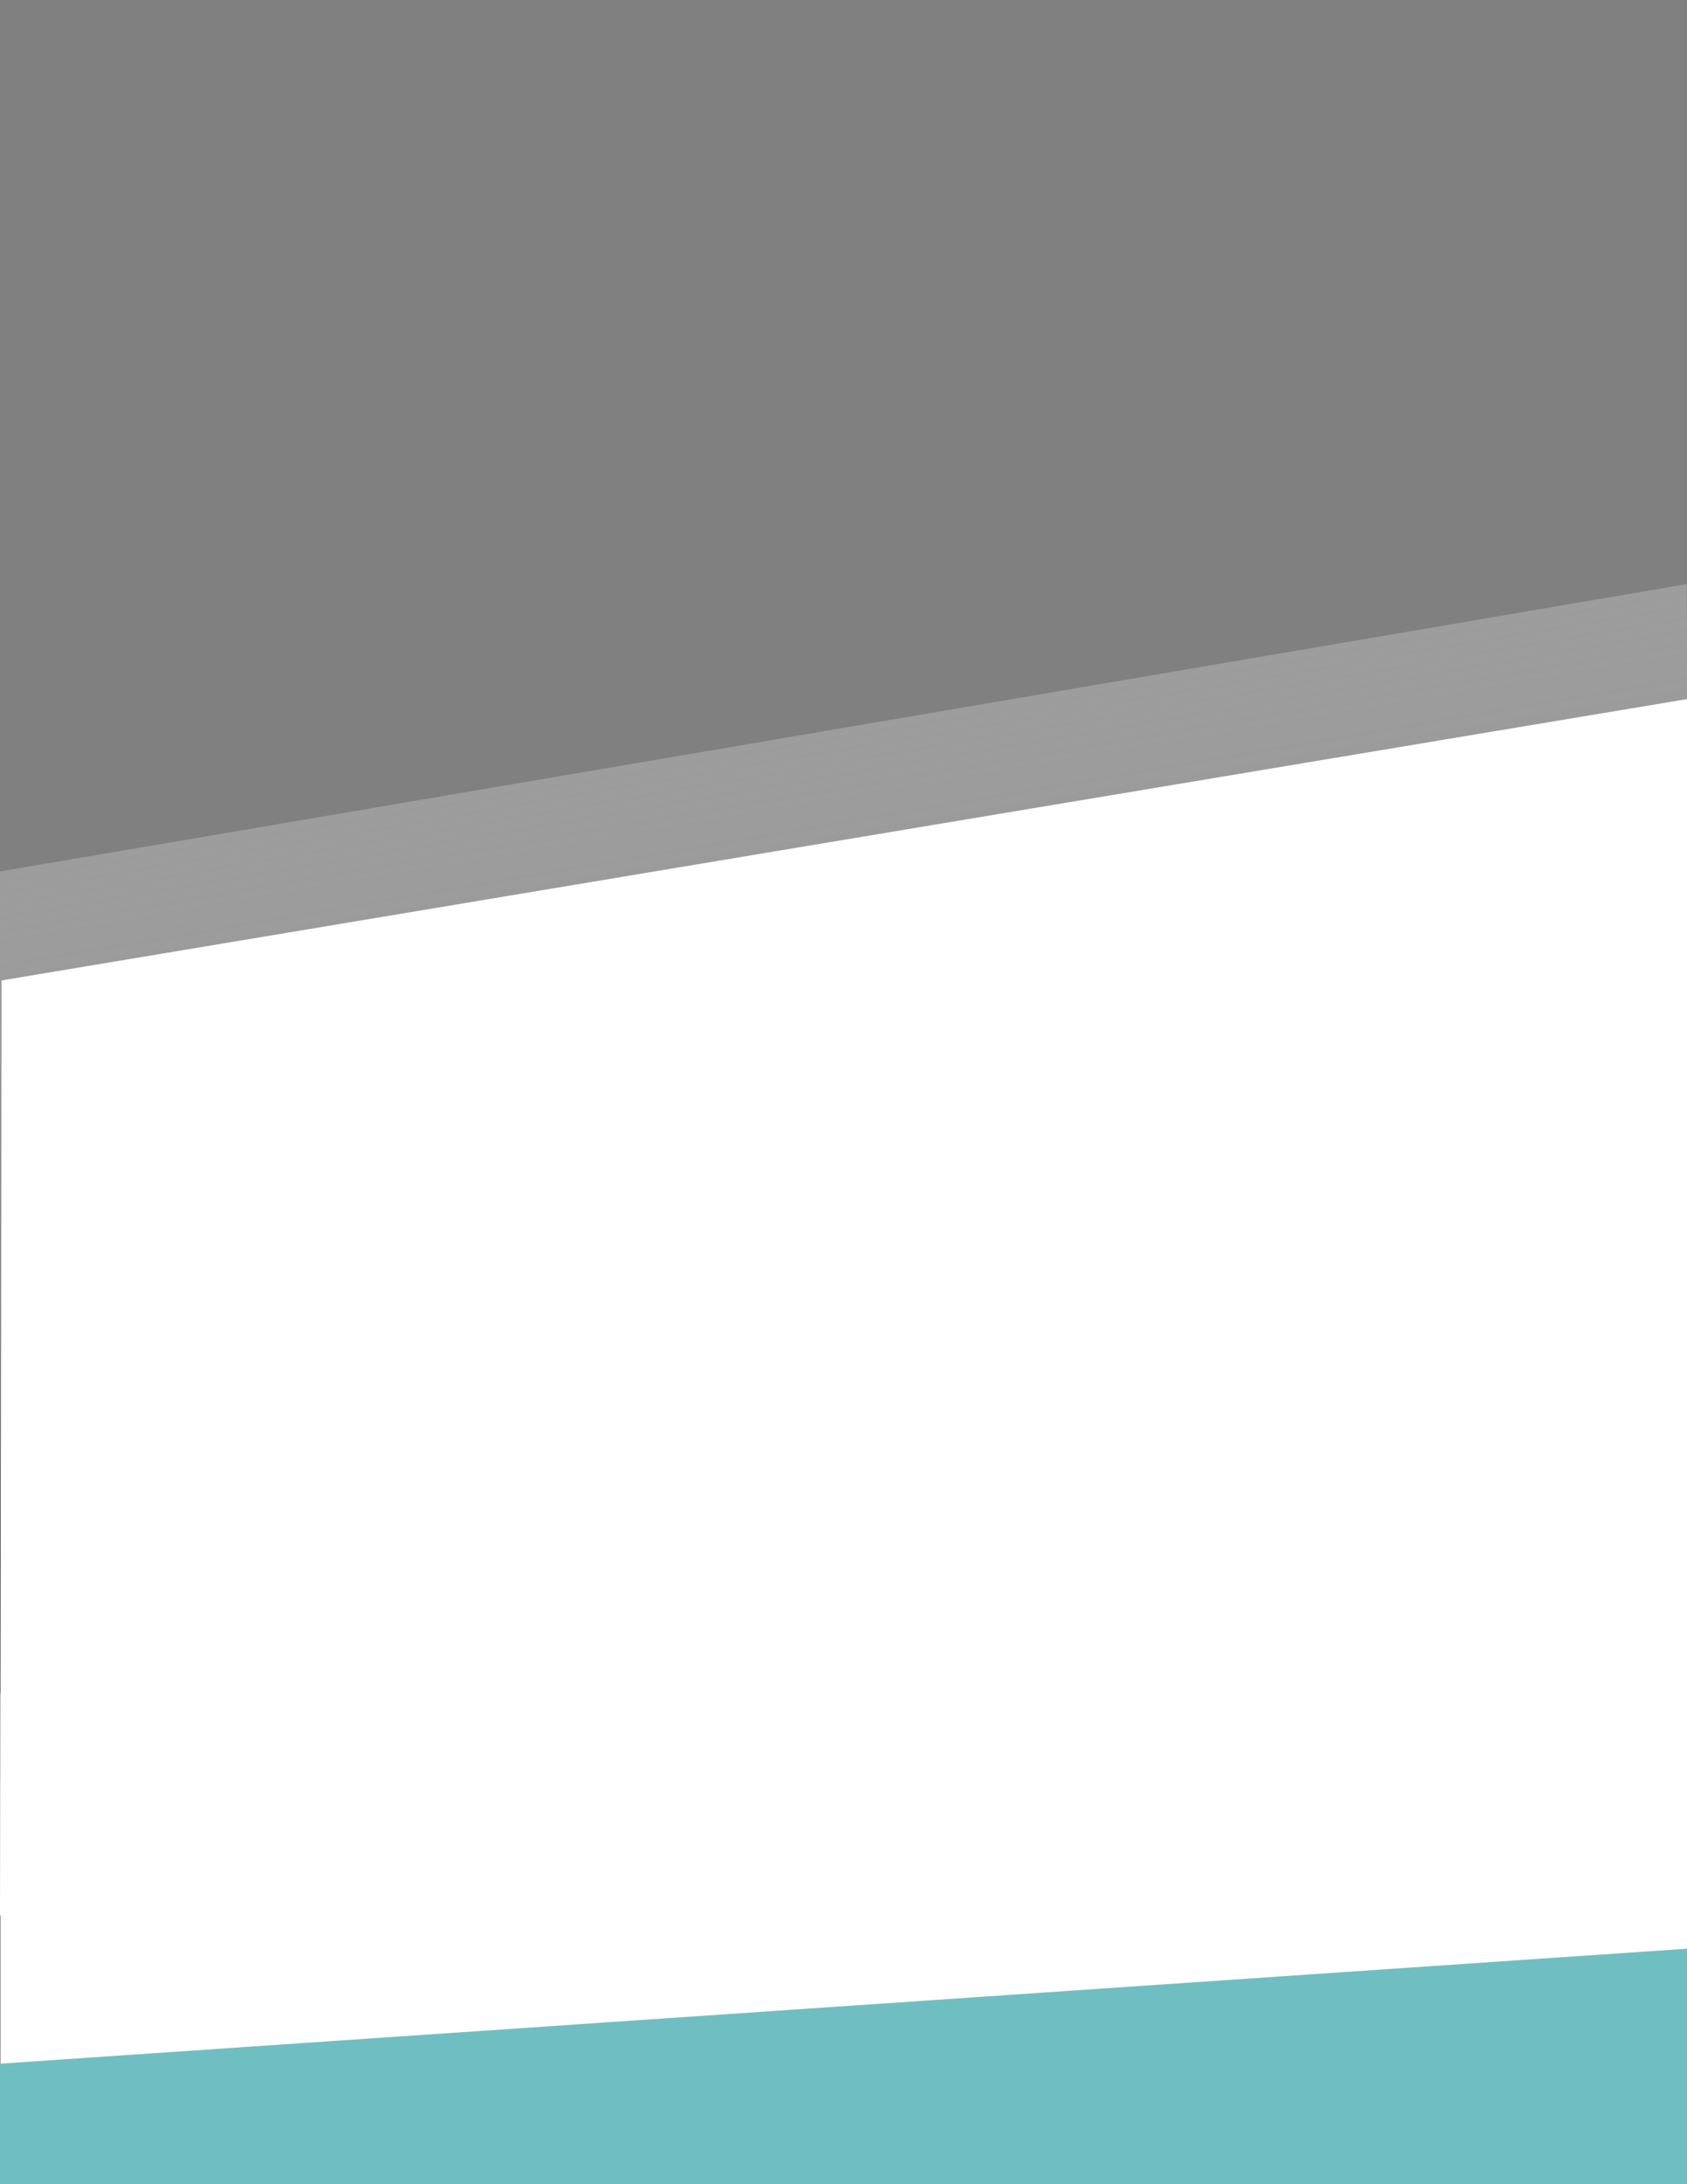 <?xml version="1.0" encoding="utf-8"?>
<!-- Generator: Adobe Illustrator 24.3.0, SVG Export Plug-In . SVG Version: 6.00 Build 0)  -->
<svg version="1.1" id="Layer_1" xmlns="http://www.w3.org/2000/svg" xmlns:xlink="http://www.w3.org/1999/xlink" x="0px" y="0px"
	 viewBox="0 0 612 792" style="enable-background:new 0 0 612 792;" xml:space="preserve">
<rect x="0" y="0" width="612" height="792" fill="#808080" stroke="none"/>
<style type="text/css">
	.st0{opacity:0.75;fill:url(#SVGID_1_);enable-background:new    ;}
	.st1{fill:#FFFFFF;}
	.st2{fill:url(#SVGID_2_);}
	.st3{fill:#6FBFC2;}
</style>
<linearGradient id="SVGID_1_" gradientUnits="userSpaceOnUse" x1="227.277" y1="247.077" x2="626.312" y2="247.077" gradientTransform="matrix(0.123 0.726 -0.986 0.168 496.46 61.698)">
	<stop  offset="0" style="stop-color:#FFFFFF;stop-opacity:0.3"/>
	<stop  offset="1" style="stop-color:#000000"/>
</linearGradient>
<path class="st0" d="M-0.1,316c204-34.7,408-69.4,612-104.2c0.3,99.3,0.6,198.5,1,297.8C408.4,544.4,203.8,579.2-0.8,614.1
	C-0.6,514.7-0.4,415.3-0.1,316z"/>
<rect x="0.2" y="646" class="st1" width="611.8" height="118.9"/>
<path class="st1" d="M0,792"/>
<path class="st1" d="M612,694.5c-204,0-408,0-612,0c0.2-113,0.4-226,0.6-339c203.8-34,407.6-68,611.4-102
	C612,400.5,612,547.5,612,694.5z"/>
<linearGradient id="SVGID_2_" gradientUnits="userSpaceOnUse" x1="611" y1="215.65" x2="611" y2="215.65">
	<stop  offset="0.113" style="stop-color:#FFFFFF;stop-opacity:0.5"/>
	<stop  offset="1" style="stop-color:#000000"/>
</linearGradient>
<path class="st2" d="M611,215.6"/>
<path class="st3" d="M612,1027.8c-204,0-408,0-612,0c0-93.2,0-186.3,0-279.5c204-13.9,408-27.8,612-41.7
	C612,813.7,612,920.8,612,1027.8z"/>
</svg>
